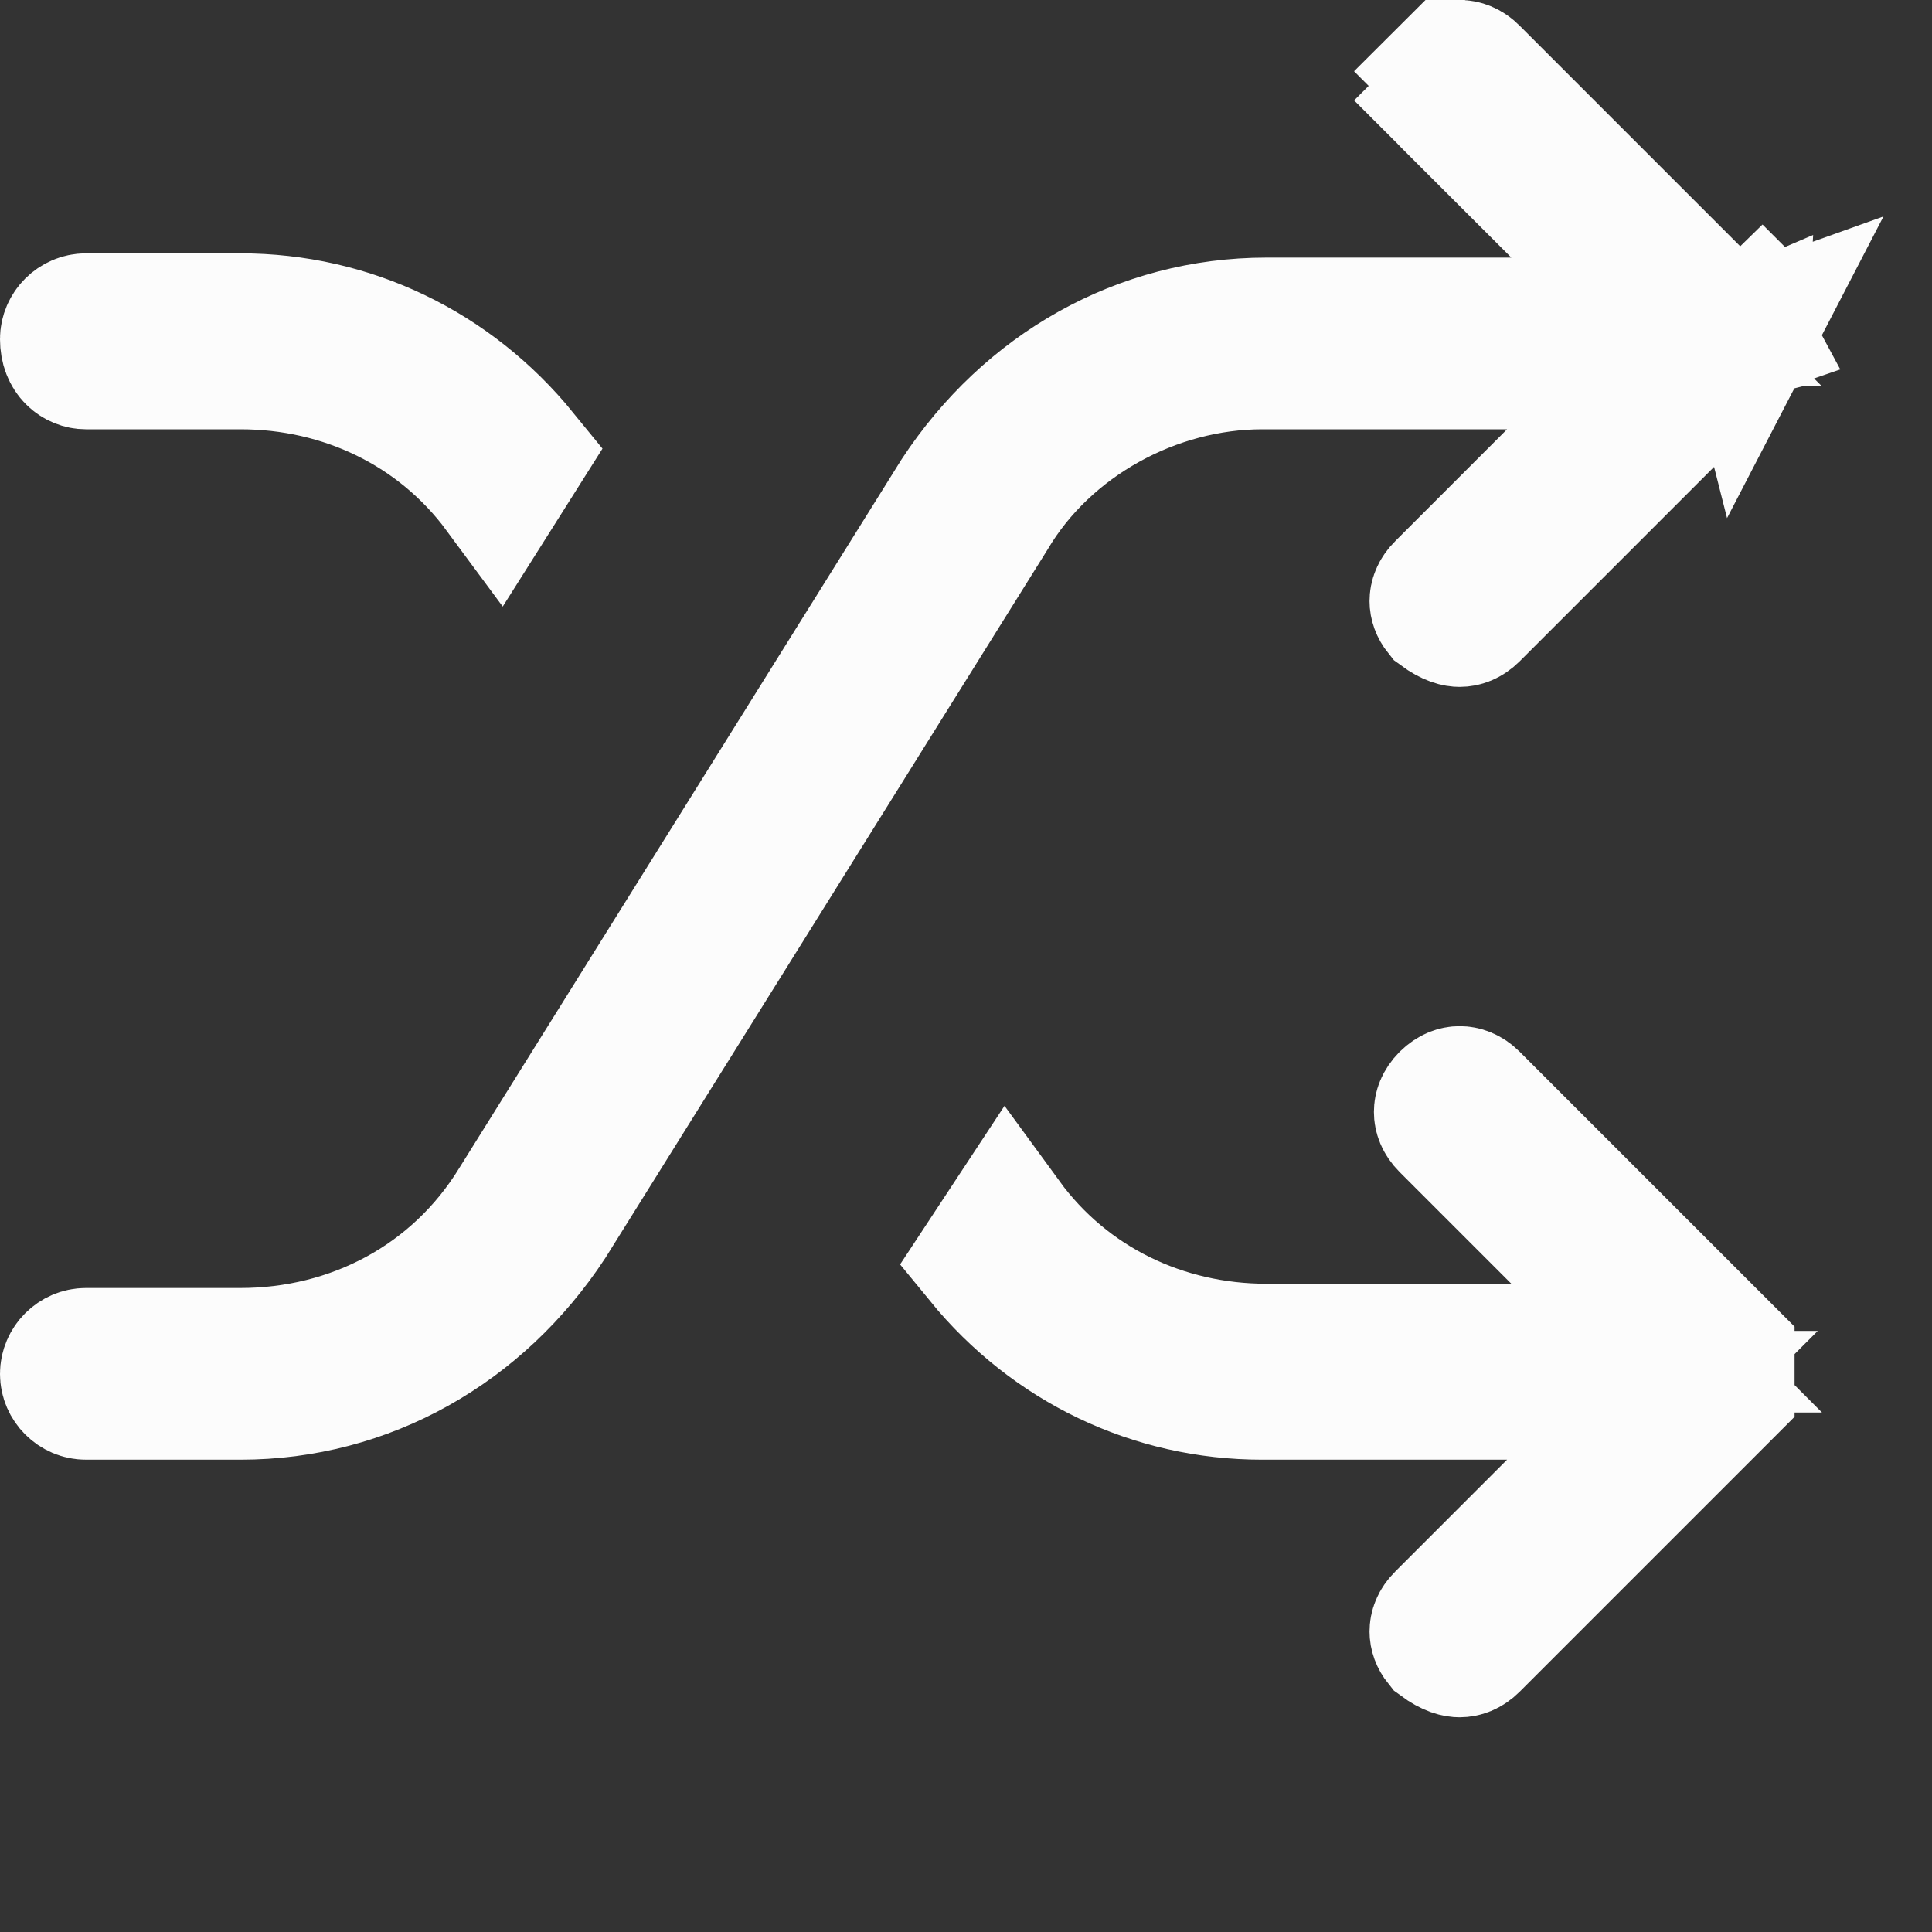 <svg width="15" height="15" viewBox="0 0 15 15" fill="none" xmlns="http://www.w3.org/2000/svg">
<rect x="0" y="0" width="15" height="15" fill="#333333" stroke="none"/>
<path d="M13.756 2.522L13.767 2.533L13.775 2.541L13.8 2.567L13.834 2.6L13.85 2.617L13.9 2.666L13.756 2.522ZM13.756 2.522L13.815 2.502L13.756 2.522ZM13.756 2.522L13.816 2.501L13.893 2.474L13.9 2.471L13.913 2.467L13.756 2.522ZM13.756 2.522L13.717 2.483L13.701 2.467L13.68 2.446L13.679 2.447C13.675 2.451 13.668 2.458 13.66 2.467C13.652 2.475 13.642 2.486 13.633 2.496C13.625 2.505 13.615 2.518 13.603 2.533C13.592 2.548 13.581 2.566 13.569 2.587M13.756 2.522L13.569 2.587M13.569 2.587L13.54 2.597C13.538 2.585 13.536 2.573 13.535 2.563C13.534 2.551 13.534 2.54 13.533 2.533C13.533 2.53 13.533 2.527 13.533 2.527C13.533 2.527 13.533 2.529 13.533 2.533V2.6L13.525 2.602C13.51 2.559 13.505 2.522 13.502 2.498C13.502 2.492 13.501 2.487 13.501 2.483C13.5 2.476 13.5 2.47 13.5 2.467C13.5 2.465 13.5 2.464 13.5 2.464L13.5 2.463C13.5 2.463 13.5 2.464 13.5 2.467V2.5V2.572C13.493 2.554 13.487 2.536 13.482 2.518C13.472 2.48 13.467 2.44 13.467 2.4V2.506C13.451 2.467 13.444 2.433 13.44 2.41C13.437 2.394 13.435 2.38 13.434 2.368C13.434 2.361 13.434 2.355 13.434 2.35L13.433 2.341L13.433 2.337L13.433 2.335L13.433 2.334L13.433 2.334L13.569 2.587ZM12.054 3.687L12.907 2.833H11.7H9.8C8.967 2.833 8.134 3.284 7.706 4.007L4.279 9.497C3.731 10.33 2.852 10.833 1.867 10.833H0.667C0.576 10.833 0.5 10.757 0.5 10.667C0.5 10.576 0.576 10.5 0.667 10.5H1.867C2.729 10.5 3.529 10.086 3.992 9.33L7.421 3.836C7.969 3.003 8.848 2.5 9.833 2.5H11.733H12.94L12.087 1.646L11.22 0.78L10.867 1.133L11.22 0.78C11.178 0.737 11.167 0.697 11.167 0.667C11.167 0.637 11.178 0.596 11.22 0.554L10.867 0.2L11.22 0.554C11.263 0.511 11.303 0.5 11.333 0.5C11.363 0.5 11.404 0.511 11.446 0.554L13.446 2.554L13.467 2.574V2.607L13.5 2.641V2.674L13.517 2.691C13.512 2.701 13.507 2.712 13.503 2.723L13.446 2.78L11.446 4.78C11.404 4.822 11.363 4.833 11.333 4.833C11.311 4.833 11.259 4.827 11.171 4.762C11.142 4.726 11.133 4.692 11.133 4.667C11.133 4.637 11.144 4.596 11.187 4.554L12.054 3.687ZM13.526 2.604L13.533 2.601L13.532 2.619C13.53 2.614 13.528 2.609 13.526 2.604ZM13.54 2.599L13.568 2.589C13.561 2.602 13.554 2.616 13.547 2.63C13.544 2.619 13.542 2.609 13.54 2.599ZM3.871 3.824C3.397 3.182 2.658 2.833 1.867 2.833H0.667C0.592 2.833 0.5 2.773 0.5 2.633C0.5 2.543 0.576 2.467 0.667 2.467H1.867C2.724 2.467 3.516 2.848 4.063 3.52L3.871 3.824ZM13.433 10.607V10.793L11.446 12.78C11.404 12.822 11.363 12.833 11.333 12.833C11.311 12.833 11.259 12.827 11.171 12.762C11.142 12.726 11.133 12.693 11.133 12.667C11.133 12.637 11.144 12.596 11.187 12.554L12.054 11.687L12.907 10.833H11.7H9.8C8.945 10.833 8.155 10.454 7.608 9.785L7.82 9.463C8.294 10.113 9.037 10.467 9.833 10.467H11.733H12.94L12.087 9.613L11.22 8.746C11.178 8.704 11.167 8.663 11.167 8.633C11.167 8.603 11.178 8.563 11.22 8.52C11.263 8.478 11.303 8.467 11.333 8.467C11.363 8.467 11.404 8.478 11.446 8.52L13.433 10.507V10.607Z" fill="#FCFCFC" stroke="#FCFCFC"/>
</svg>

